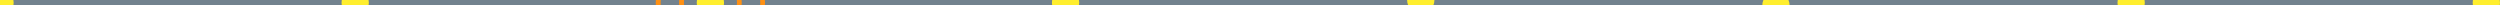 <svg width="915" height="2" viewBox="0 0 915 2" fill="none" xmlns="http://www.w3.org/2000/svg">
<rect width="915" height="2" fill="#E5E5E5"/>
<g clip-path="url(#clip0_0_1)">
<rect width="1600" height="2391" transform="translate(-343 -1356)" fill="white"/>
<rect x="-343" y="-890" width="1600" height="1482" fill="url(#paint0_linear_0_1)"/>
<rect x="-343" y="-890" width="1600" height="1482" fill="url(#paint1_linear_0_1)"/>
<rect x="-343" y="-890" width="1600" height="1482" fill="url(#paint2_linear_0_1)"/>
<g filter="url(#filter0_b_0_1)">
<rect x="-123" y="-552" width="1160" height="964" rx="20" fill="white" fill-opacity="0.52"/>
</g>
<rect x="-31" y="-12" width="976" height="27" rx="2" fill="#404950"/>
<rect width="915" height="2" fill="#72828E"/>
<circle cy="1" r="5" fill="#FFEE2E"/>
<circle cx="130" cy="1" r="5" fill="#FFEE2E"/>
<circle cx="260" cy="1" r="5" fill="#FFEE2E"/>
<circle cx="390" cy="1" r="5" fill="#FFEE2E"/>
<circle cx="520" r="5" fill="#FFEE2E"/>
<circle cx="650" cy="2" r="5" fill="#FFEE2E"/>
<circle cx="780" cy="1" r="5" fill="#FFEE2E"/>
<circle cx="910" cy="1" r="5" fill="#FFEE2E"/>
<path fill-rule="evenodd" clip-rule="evenodd" d="M271.477 1C271.477 7.344 266.344 12.477 260 12.477C253.657 12.477 248.523 7.344 248.523 1C248.523 -5.344 253.657 -10.477 260 -10.477C266.344 -10.477 271.477 -5.344 271.477 1ZM260 -8.685C265.376 -8.685 269.734 -4.375 269.734 1C269.734 6.375 265.376 10.734 260 10.734C254.625 10.734 250.315 6.375 250.315 1C250.315 -4.375 254.625 -8.685 260 -8.685Z" fill="#FE9013"/>
<path fill-rule="evenodd" clip-rule="evenodd" d="M260 -19C271.041 -19 280 -10.041 280 1C280 12.041 271.041 21 260 21C248.959 21 240 12.041 240 1C240 -10.041 248.959 -19 260 -19ZM260 -17.208C270.073 -17.208 278.257 -9.073 278.257 1C278.257 11.073 270.073 19.257 260 19.257C249.927 19.257 241.792 11.073 241.792 1C241.792 -9.073 249.927 -17.208 260 -17.208Z" fill="#FE9013"/>
</g>
<defs>
<filter id="filter0_b_0_1" x="-127" y="-556" width="1168" height="972" filterUnits="userSpaceOnUse" color-interpolation-filters="sRGB">
<feFlood flood-opacity="0" result="BackgroundImageFix"/>
<feGaussianBlur in="BackgroundImage" stdDeviation="2"/>
<feComposite in2="SourceAlpha" operator="in" result="effect1_backgroundBlur_0_1"/>
<feBlend mode="normal" in="SourceGraphic" in2="effect1_backgroundBlur_0_1" result="shape"/>
</filter>
<linearGradient id="paint0_linear_0_1" x1="395" y1="734.88" x2="-1482.26" y2="-1345.42" gradientUnits="userSpaceOnUse">
<stop offset="0.065" stop-color="#FEBDAB" stop-opacity="0.74"/>
<stop offset="0.225" stop-color="#F3A9F8" stop-opacity="0.66"/>
<stop offset="0.456" stop-color="#E0D8F0"/>
<stop offset="0.823" stop-color="#EAF7FE"/>
<stop offset="0.991" stop-color="#EAF7FE"/>
</linearGradient>
<linearGradient id="paint1_linear_0_1" x1="395" y1="734.88" x2="-1482.26" y2="-1345.42" gradientUnits="userSpaceOnUse">
<stop offset="0.065" stop-color="#FEBDAB" stop-opacity="0.74"/>
<stop offset="0.225" stop-color="#F3A9F8" stop-opacity="0.66"/>
<stop offset="0.456" stop-color="#E0D8F0"/>
<stop offset="0.823" stop-color="#EAF7FE"/>
<stop offset="0.991" stop-color="#EAF7FE"/>
</linearGradient>
<linearGradient id="paint2_linear_0_1" x1="395" y1="734.88" x2="-1482.26" y2="-1345.42" gradientUnits="userSpaceOnUse">
<stop offset="0.065" stop-color="#FED290" stop-opacity="0.7"/>
<stop offset="0.614" stop-color="#FEBDAB"/>
<stop offset="0.656" stop-color="#FED290" stop-opacity="0.7"/>
</linearGradient>
<clipPath id="clip0_0_1">
<rect width="1600" height="2391" fill="white" transform="translate(-343 -1356)"/>
</clipPath>
</defs>
</svg>
